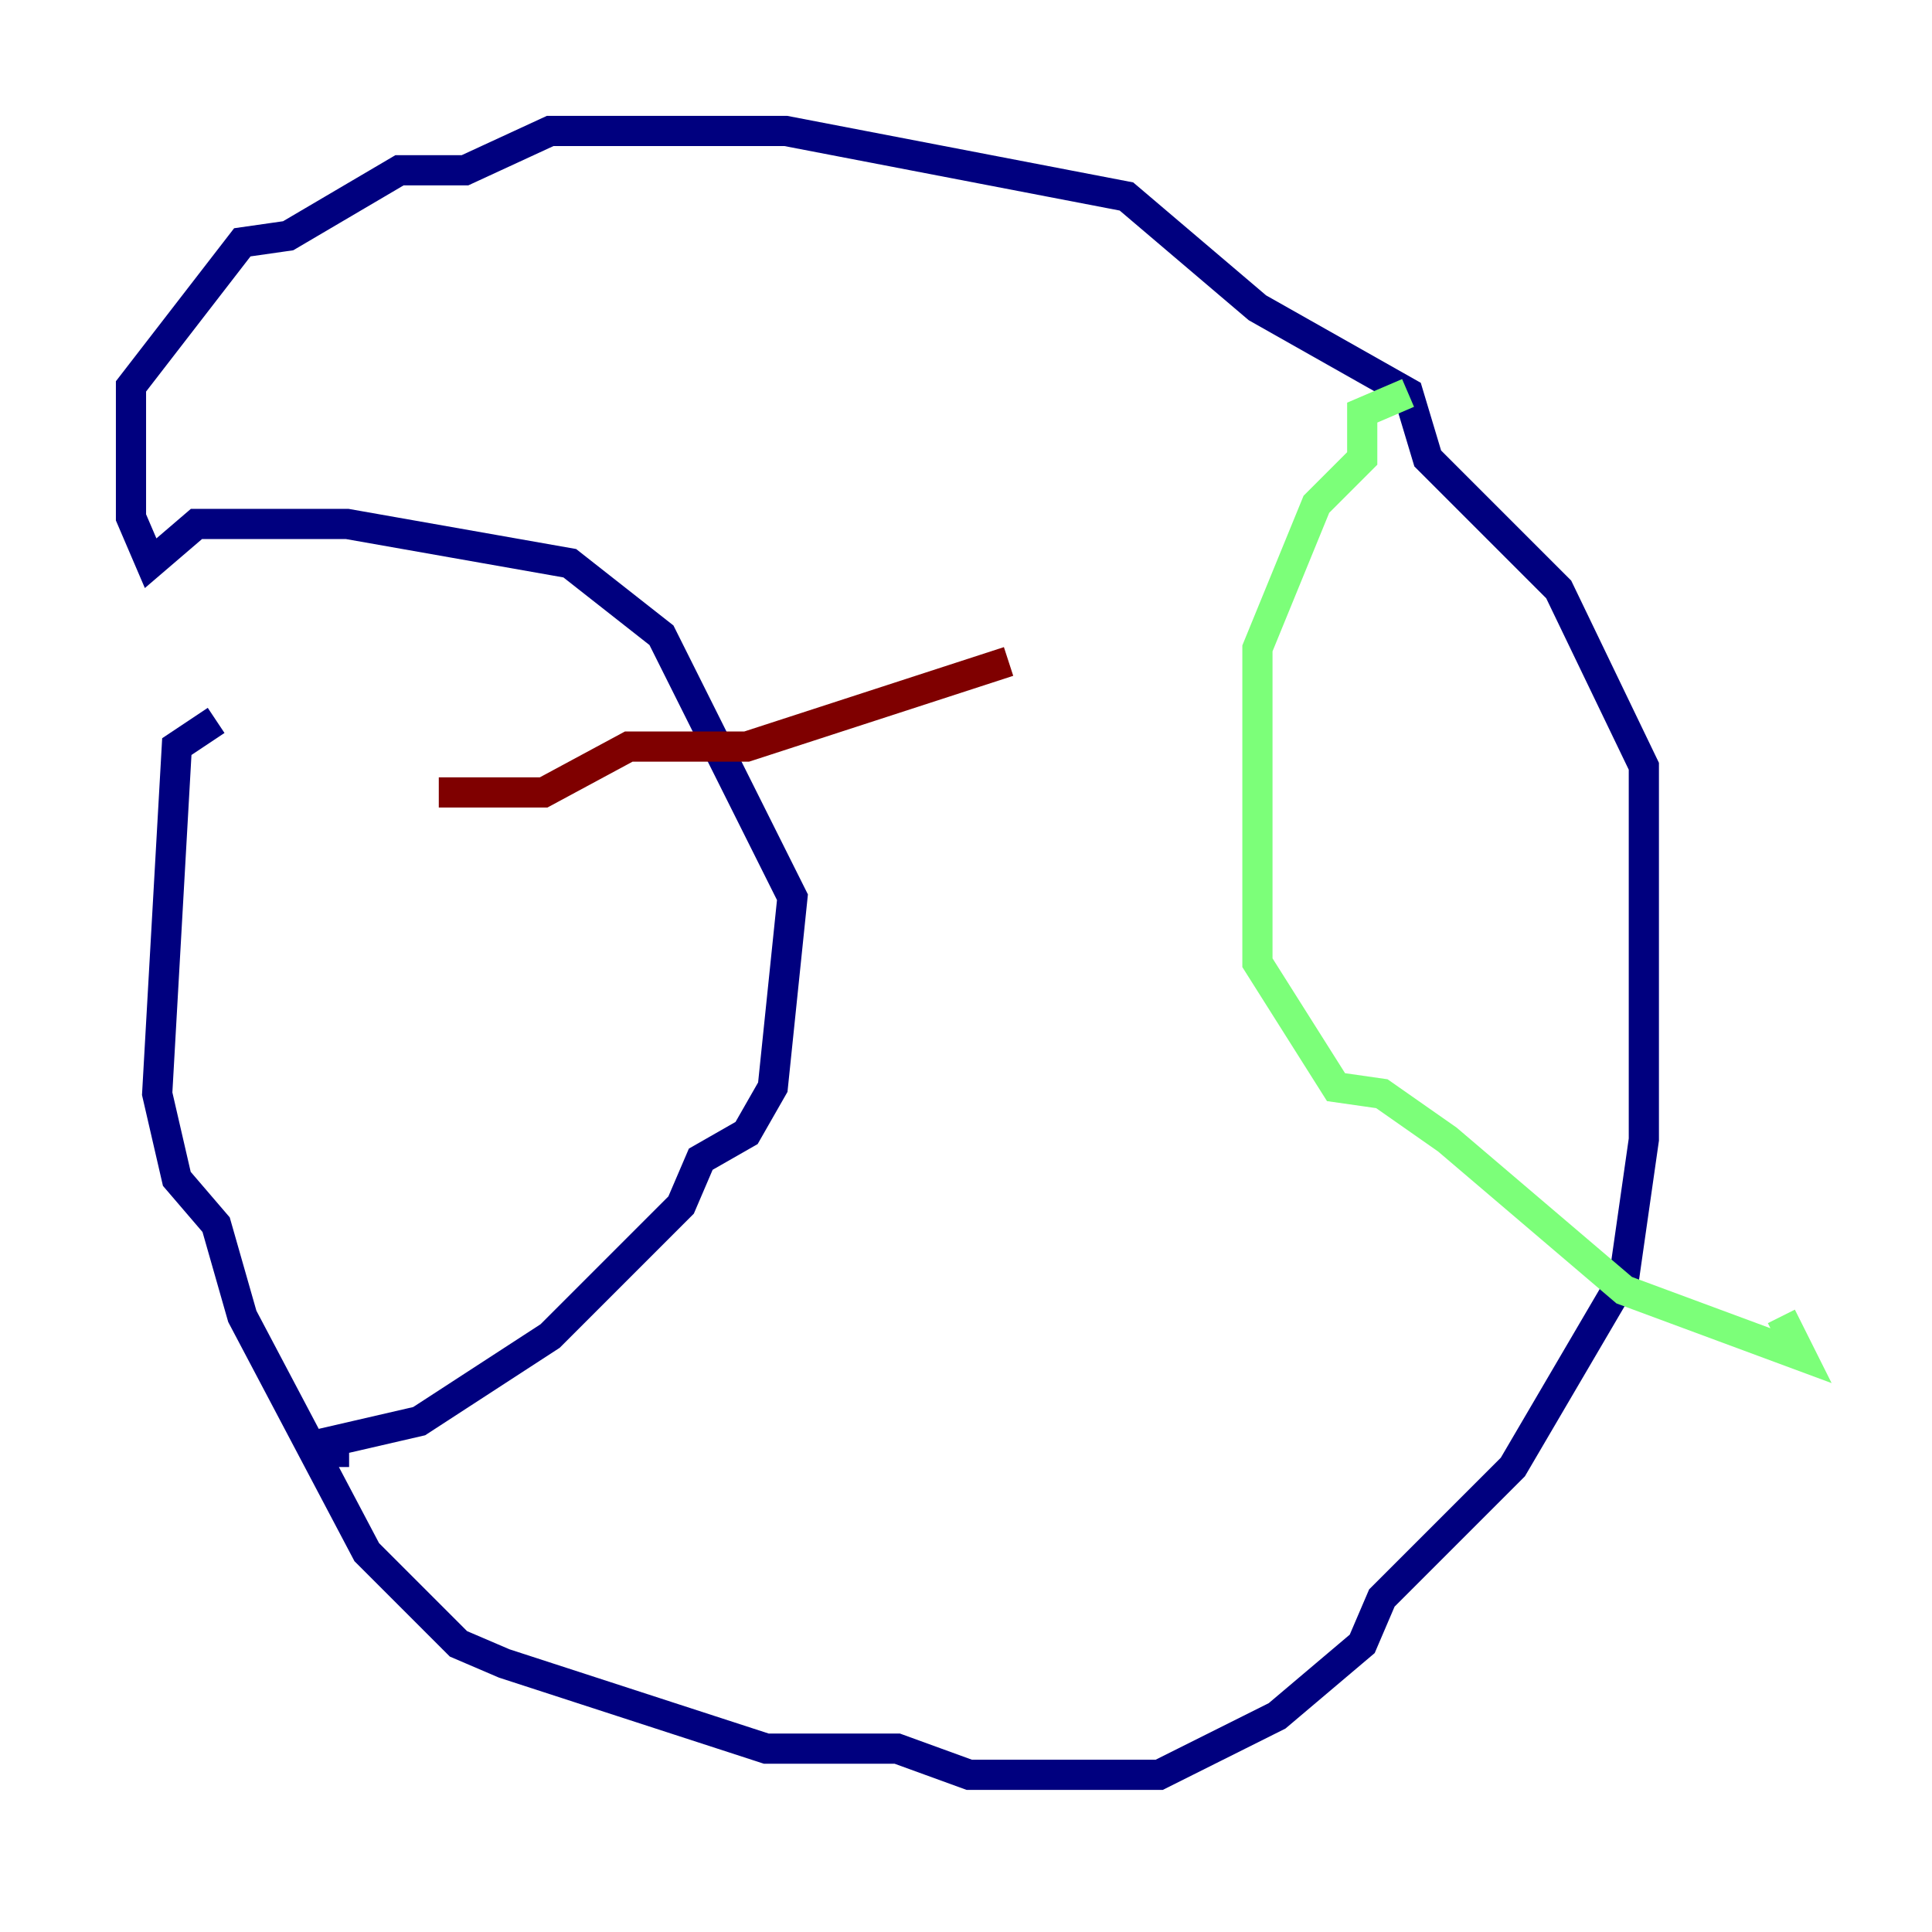<?xml version="1.0" encoding="utf-8" ?>
<svg baseProfile="tiny" height="128" version="1.2" viewBox="0,0,128,128" width="128" xmlns="http://www.w3.org/2000/svg" xmlns:ev="http://www.w3.org/2001/xml-events" xmlns:xlink="http://www.w3.org/1999/xlink"><defs /><polyline fill="none" points="14.319,47.729 11.715,49.464 10.414,72.461 11.715,78.102 14.319,81.139 16.054,87.214 24.298,102.834 30.373,108.909 33.41,110.21 50.766,115.851 59.444,115.851 64.217,117.586 76.8,117.586 84.61,113.681 90.251,108.909 91.552,105.871 100.231,97.193 107.607,84.61 108.909,75.498 108.909,50.766 103.268,39.051 94.59,30.373 93.288,26.034 83.308,20.393 74.63,13.017 52.068,8.678 36.447,8.678 30.807,11.281 26.468,11.281 19.091,15.62 16.054,16.054 8.678,25.6 8.678,34.278 9.98,37.315 13.017,34.712 22.997,34.712 37.749,37.315 43.824,42.088 52.502,59.444 51.2,72.027 49.464,75.064 46.427,76.8 45.125,79.837 36.447,88.515 27.77,94.156 22.129,95.458 22.129,97.193" stroke="#00007f" stroke-width="2" /><polyline fill="none" points="93.288,26.034 90.251,27.336 90.251,30.373 87.214,33.41 83.308,42.956 83.308,63.783 88.515,72.027 91.552,72.461 95.891,75.498 107.607,85.478 119.322,89.817 118.02,87.214" stroke="#7cff79" stroke-width="2" /><polyline fill="none" points="29.071,52.502 36.014,52.502 41.654,49.464 49.464,49.464 66.82,43.824" stroke="#7f0000" stroke-width="2" /></svg>